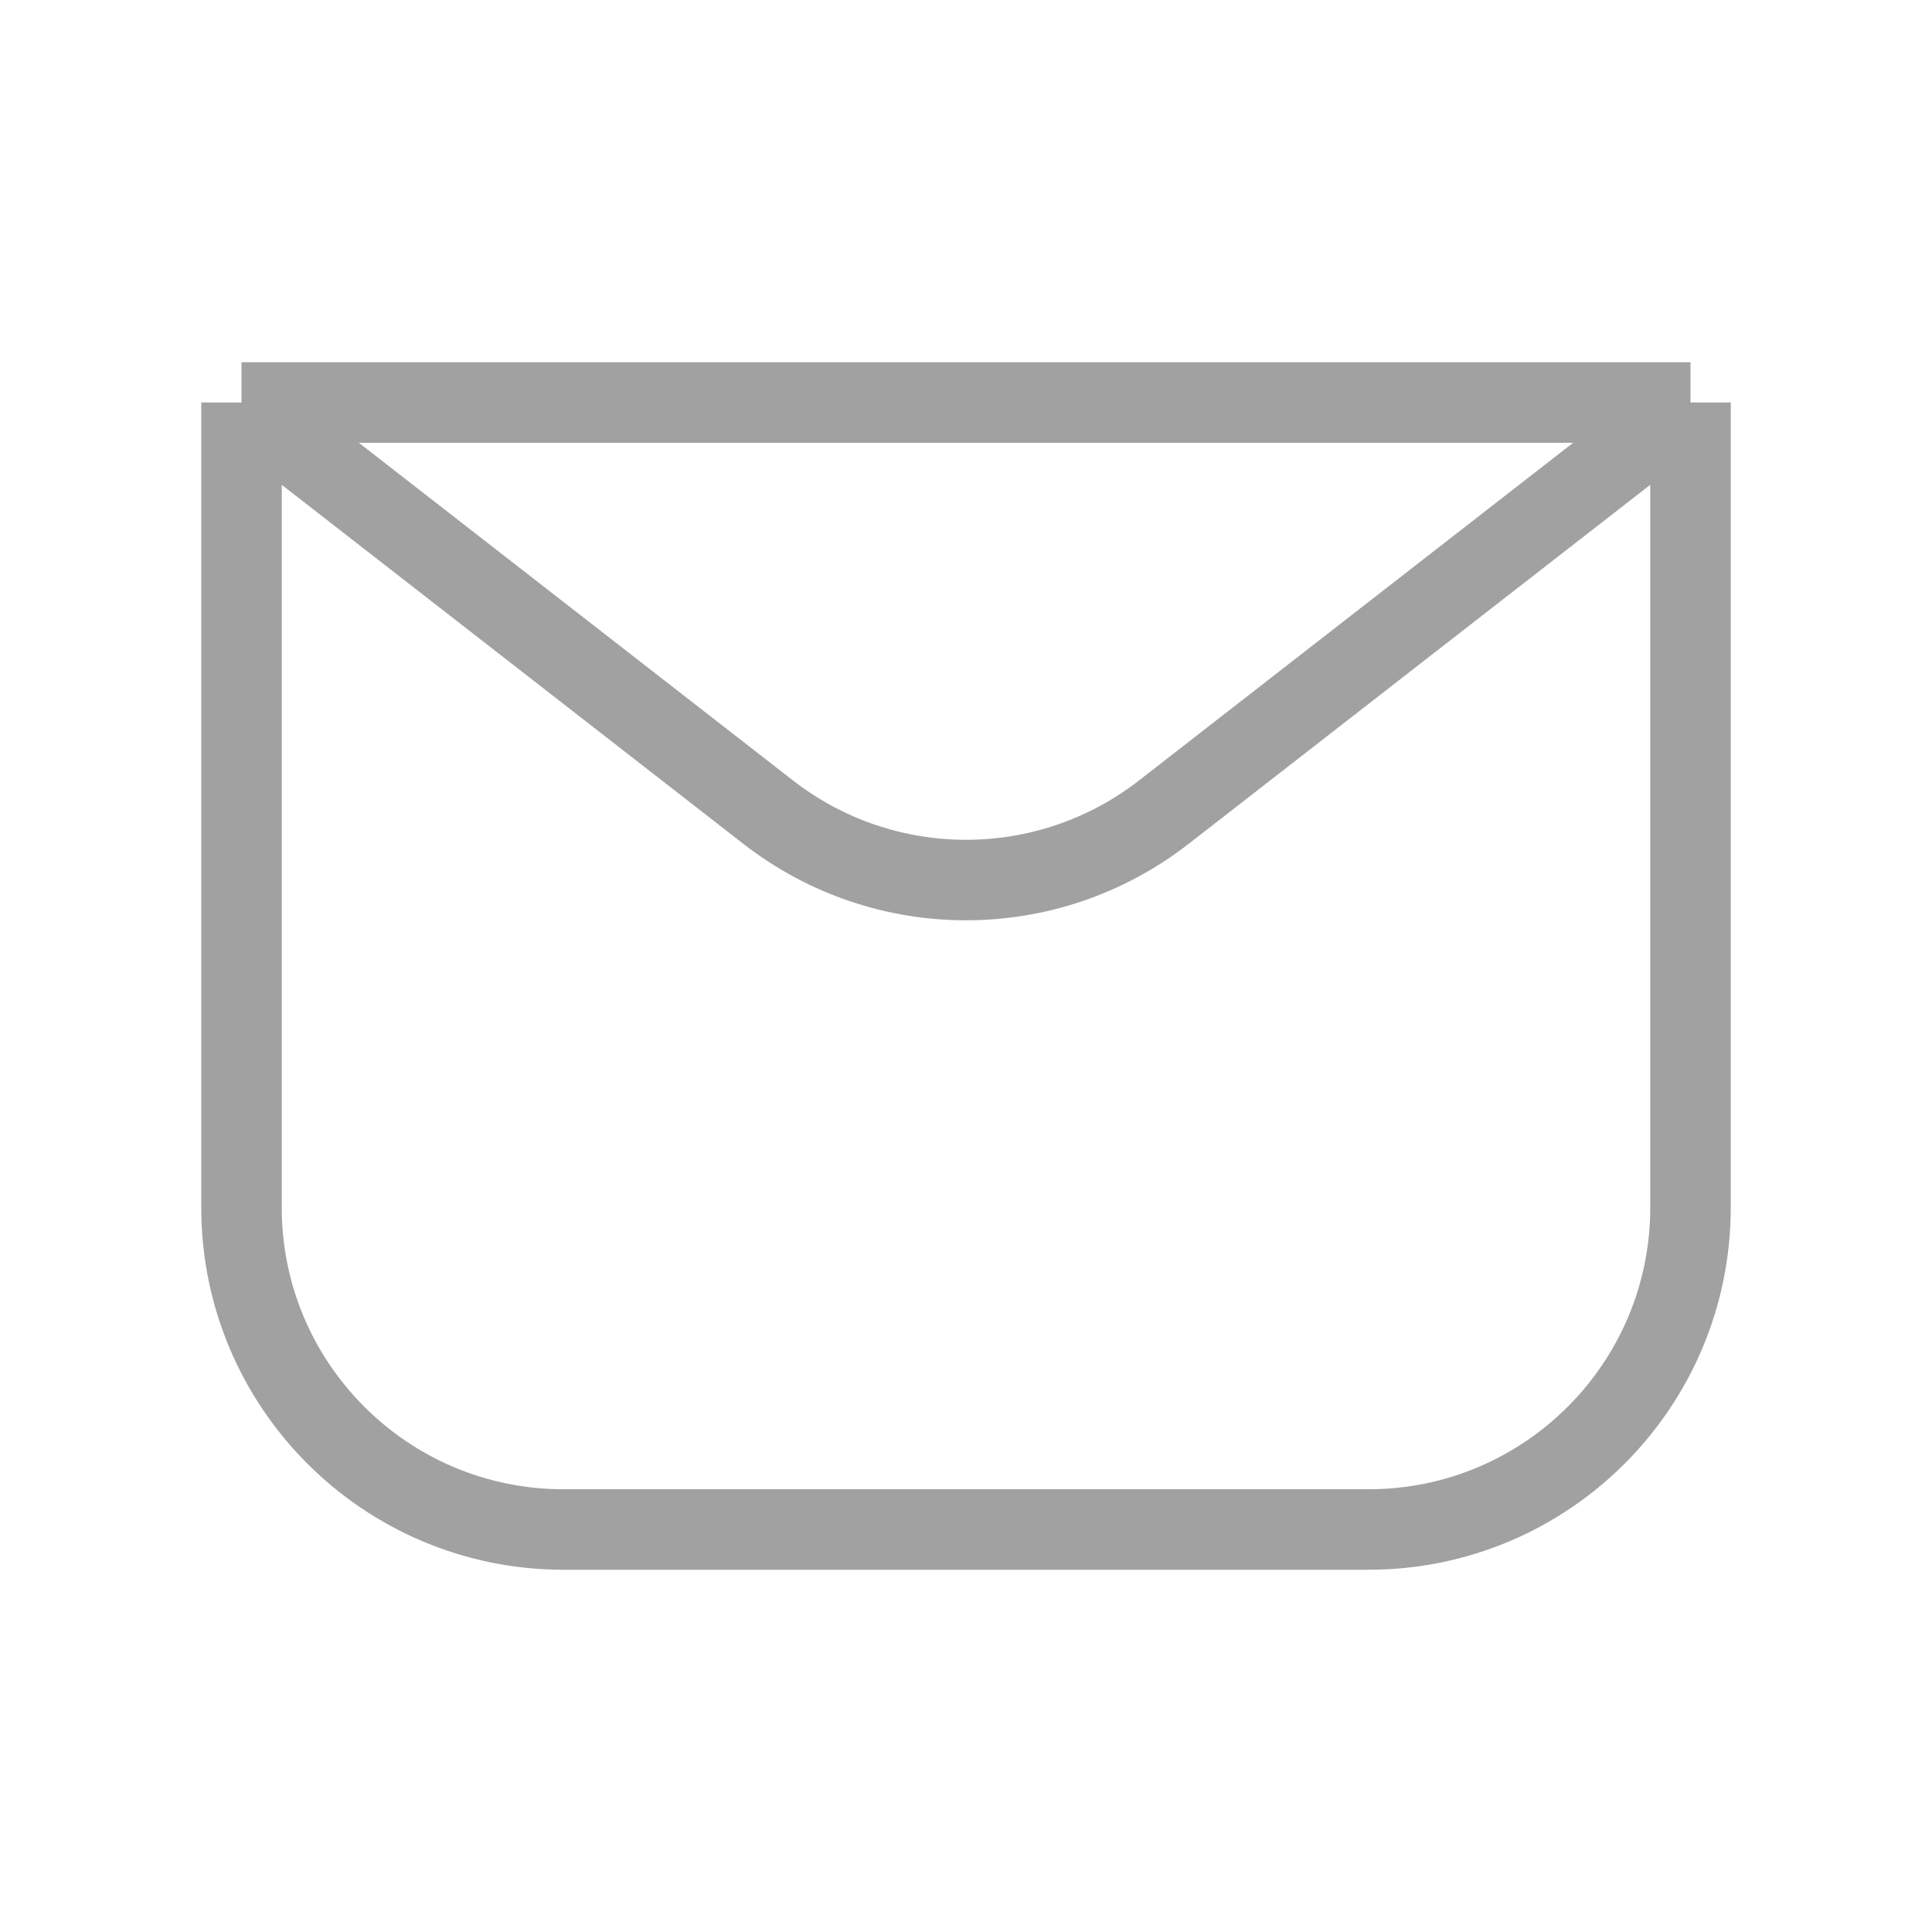 <svg width="24" height="24" viewBox="0 0 24 24" fill="none" xmlns="http://www.w3.org/2000/svg">
<path d="M3 5V15C3 17.209 4.791 19 7 19H17C19.209 19 21 17.209 21 15V5M3 5H21M3 5L9.544 10.09C10.989 11.213 13.011 11.213 14.456 10.09L21 5" stroke="#A1A1A1"/>
</svg>
